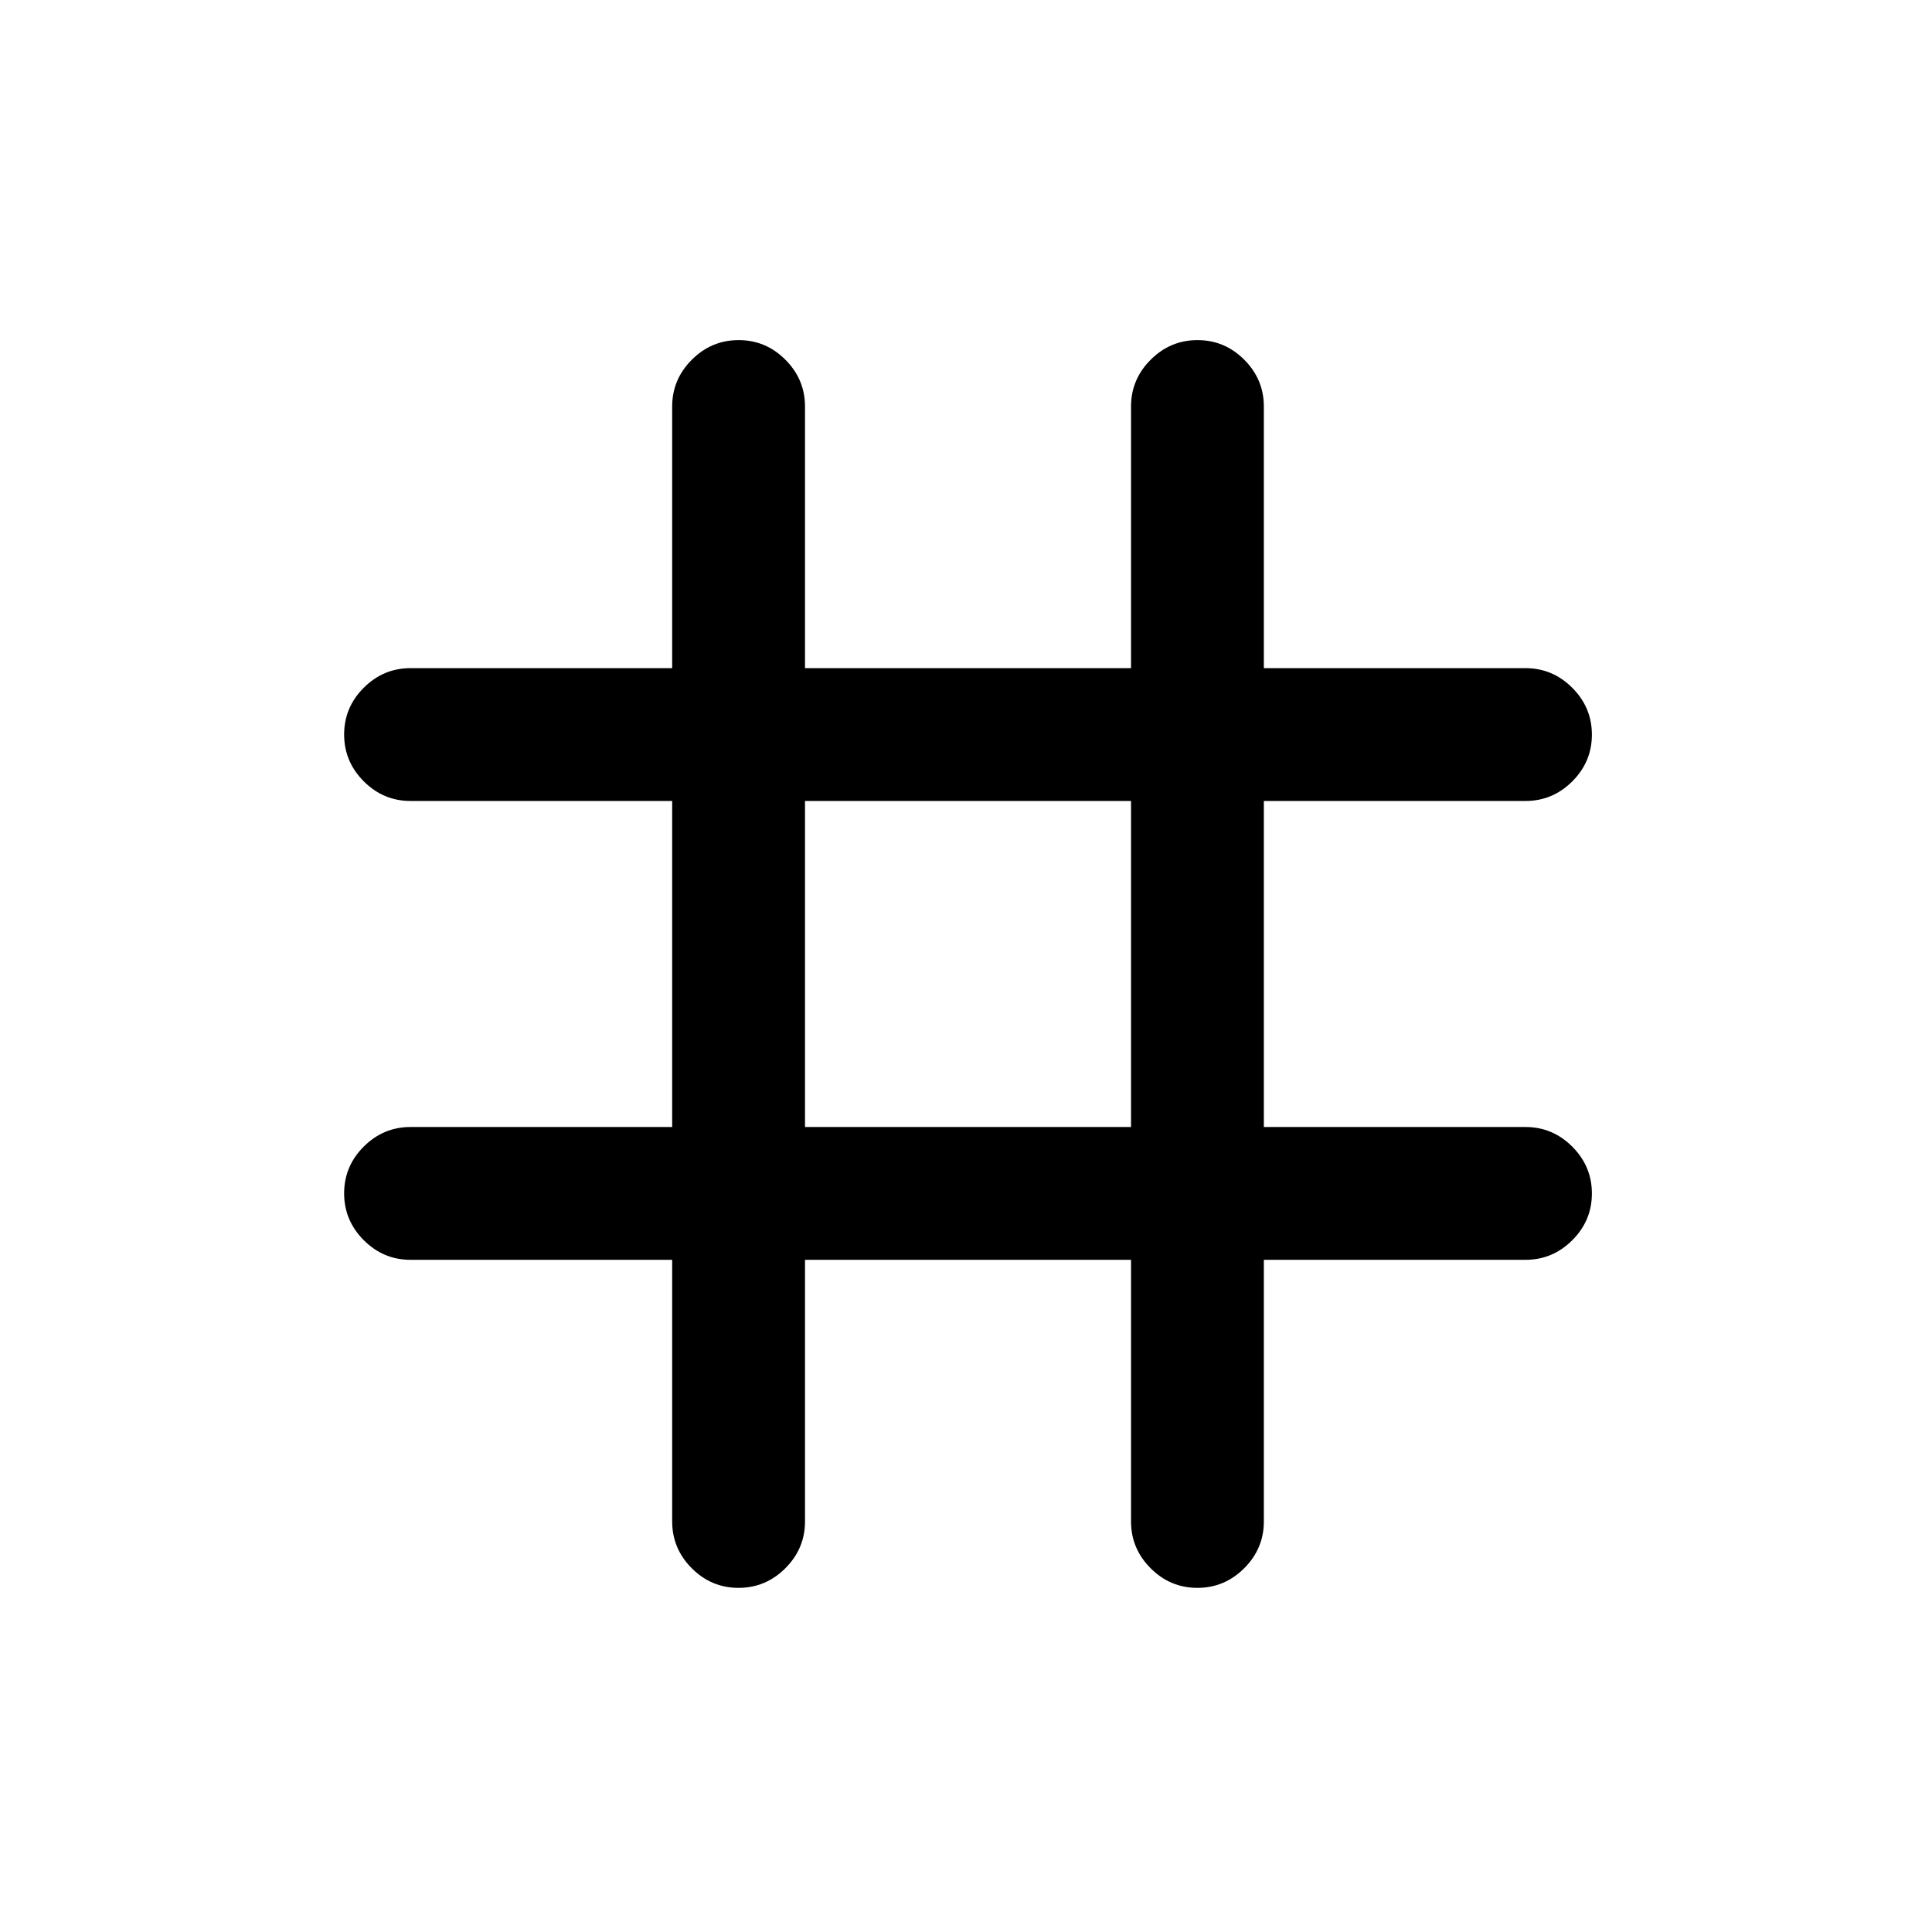 <svg xmlns="http://www.w3.org/2000/svg" height="24" viewBox="0 -960 960 960" width="24"><path d="M334-334H204q-13.5 0-23.25-9.76T171-367.03q0-13.51 9.75-23.24Q190.5-400 204-400h130v-162H204q-13.5 0-23.25-9.76T171-595.03q0-13.51 9.75-23.24Q190.5-628 204-628h130v-130q0-13.5 9.76-23.25t23.27-9.75q13.51 0 23.24 9.75Q400-771.5 400-758v130h162v-130q0-13.5 9.76-23.25t23.27-9.75q13.51 0 23.24 9.75Q628-771.5 628-758v130h130q13.5 0 23.25 9.76t9.75 23.27q0 13.51-9.75 23.24Q771.5-562 758-562H628v162h130q13.5 0 23.25 9.76t9.75 23.27q0 13.51-9.75 23.24Q771.5-334 758-334H628v130q0 13.5-9.76 23.25T594.97-171q-13.51 0-23.24-9.75Q562-190.5 562-204v-130H400v130q0 13.5-9.76 23.25T366.97-171q-13.51 0-23.24-9.75Q334-190.5 334-204v-130Zm66-66h162v-162H400v162Z"/></svg>